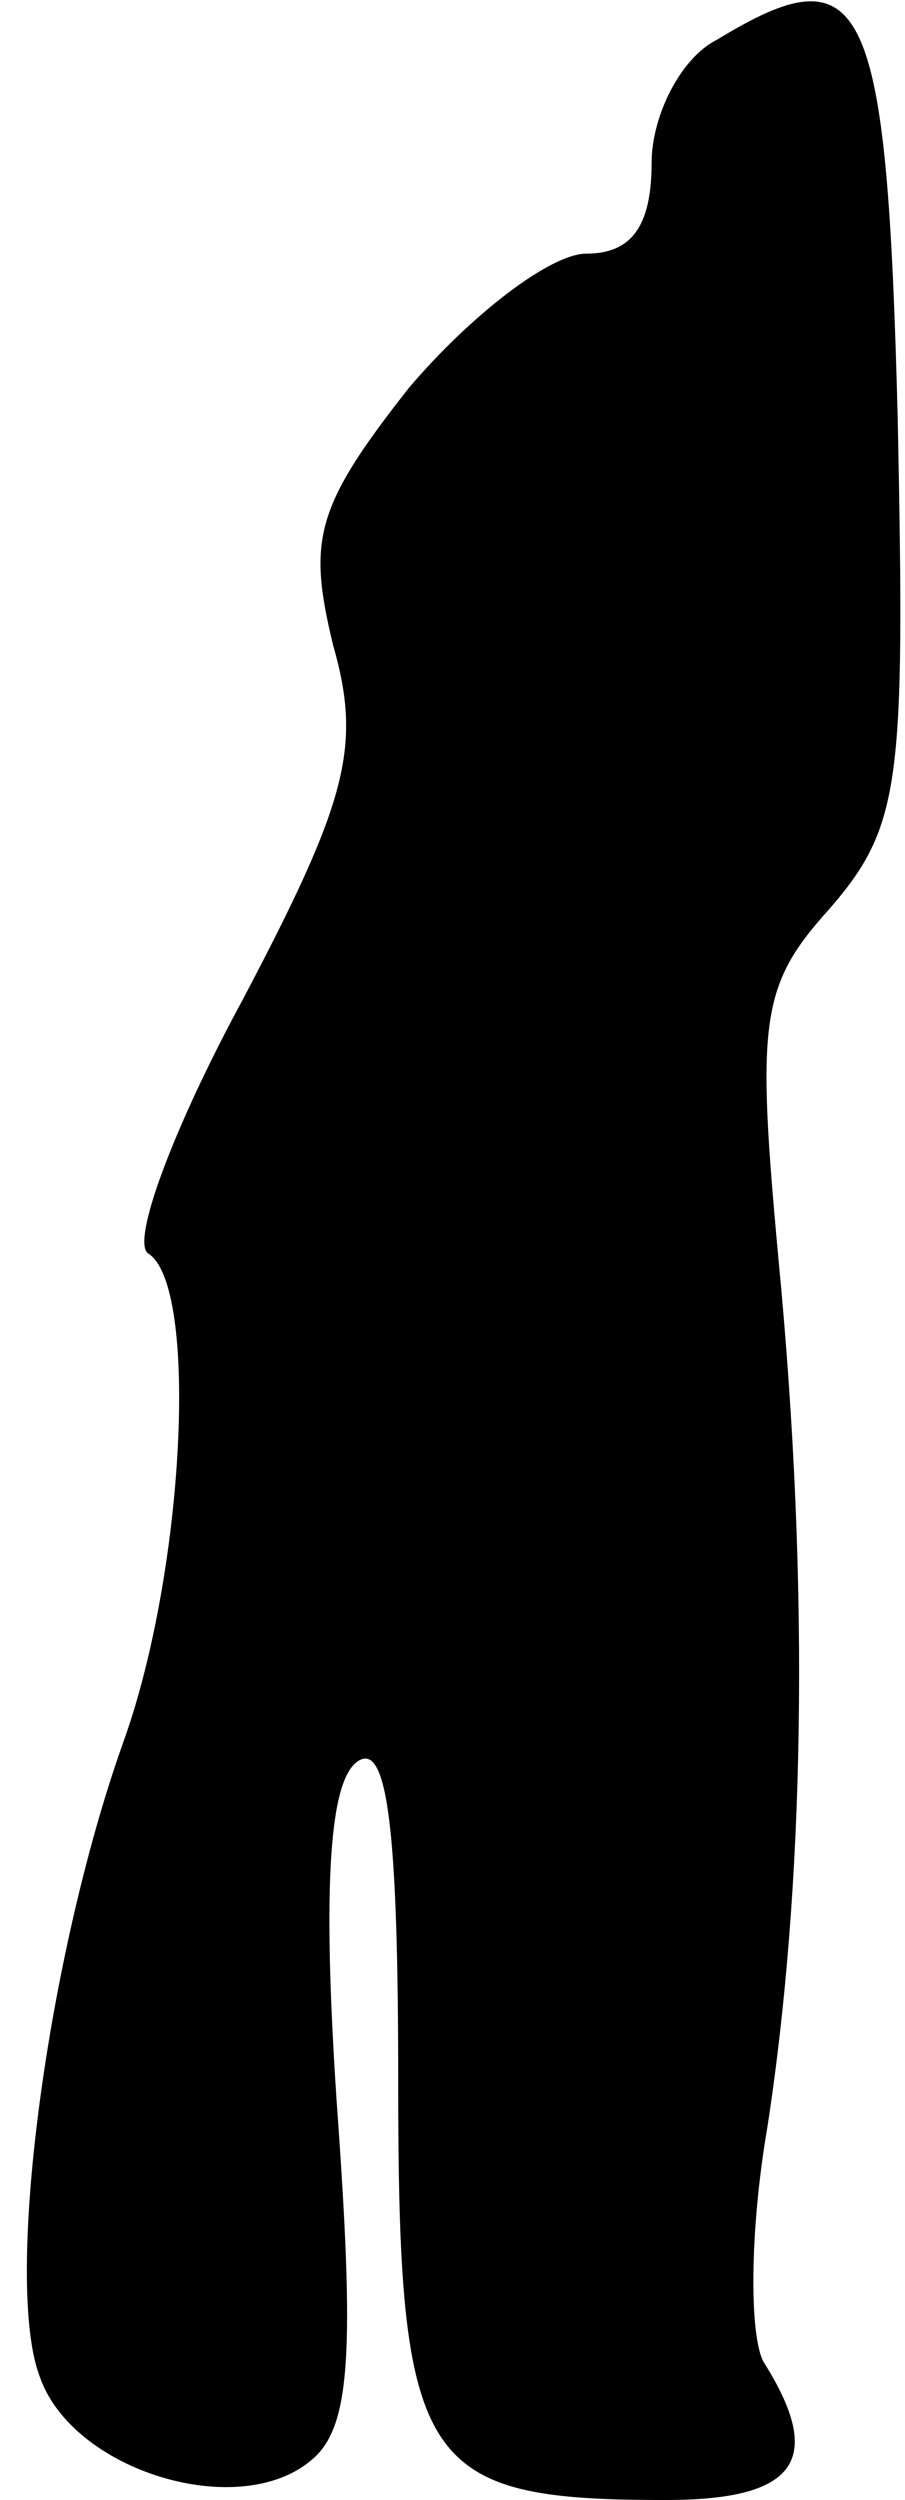 <?xml version="1.0" standalone="no"?>
<!DOCTYPE svg PUBLIC "-//W3C//DTD SVG 20010904//EN"
 "http://www.w3.org/TR/2001/REC-SVG-20010904/DTD/svg10.dtd">
<svg version="1.0" xmlns="http://www.w3.org/2000/svg"
 width="25pt" height="69pt" viewBox="0 0 25 69"
 preserveAspectRatio="xMidYMid meet">
<g transform="translate(0,69) scale(0.1,-0.1)"
fill="#000000" stroke="none">
<path fill="#000000" stroke="none" d="M198 679 c-10 -5 -18 -21 -18 -34 0
-18 -6 -25 -18 -25 -10 0 -32 -17 -49 -37 -26 -33 -28 -42 -21 -71 8 -28 4
-43 -25 -98 -19 -35 -31 -67 -26 -70 14 -9 10 -88 -7 -135 -21 -59 -33 -149
-23 -175 9 -26 55 -40 75 -23 11 9 12 30 7 99 -4 60 -2 89 6 94 8 5 11 -19 11
-88 0 -107 6 -116 74 -116 36 0 44 11 27 38 -4 7 -4 36 1 65 10 65 12 147 3
240 -6 65 -5 75 14 96 20 23 21 35 19 135 -3 117 -9 130 -50 105z"/>
</g>
</svg>
